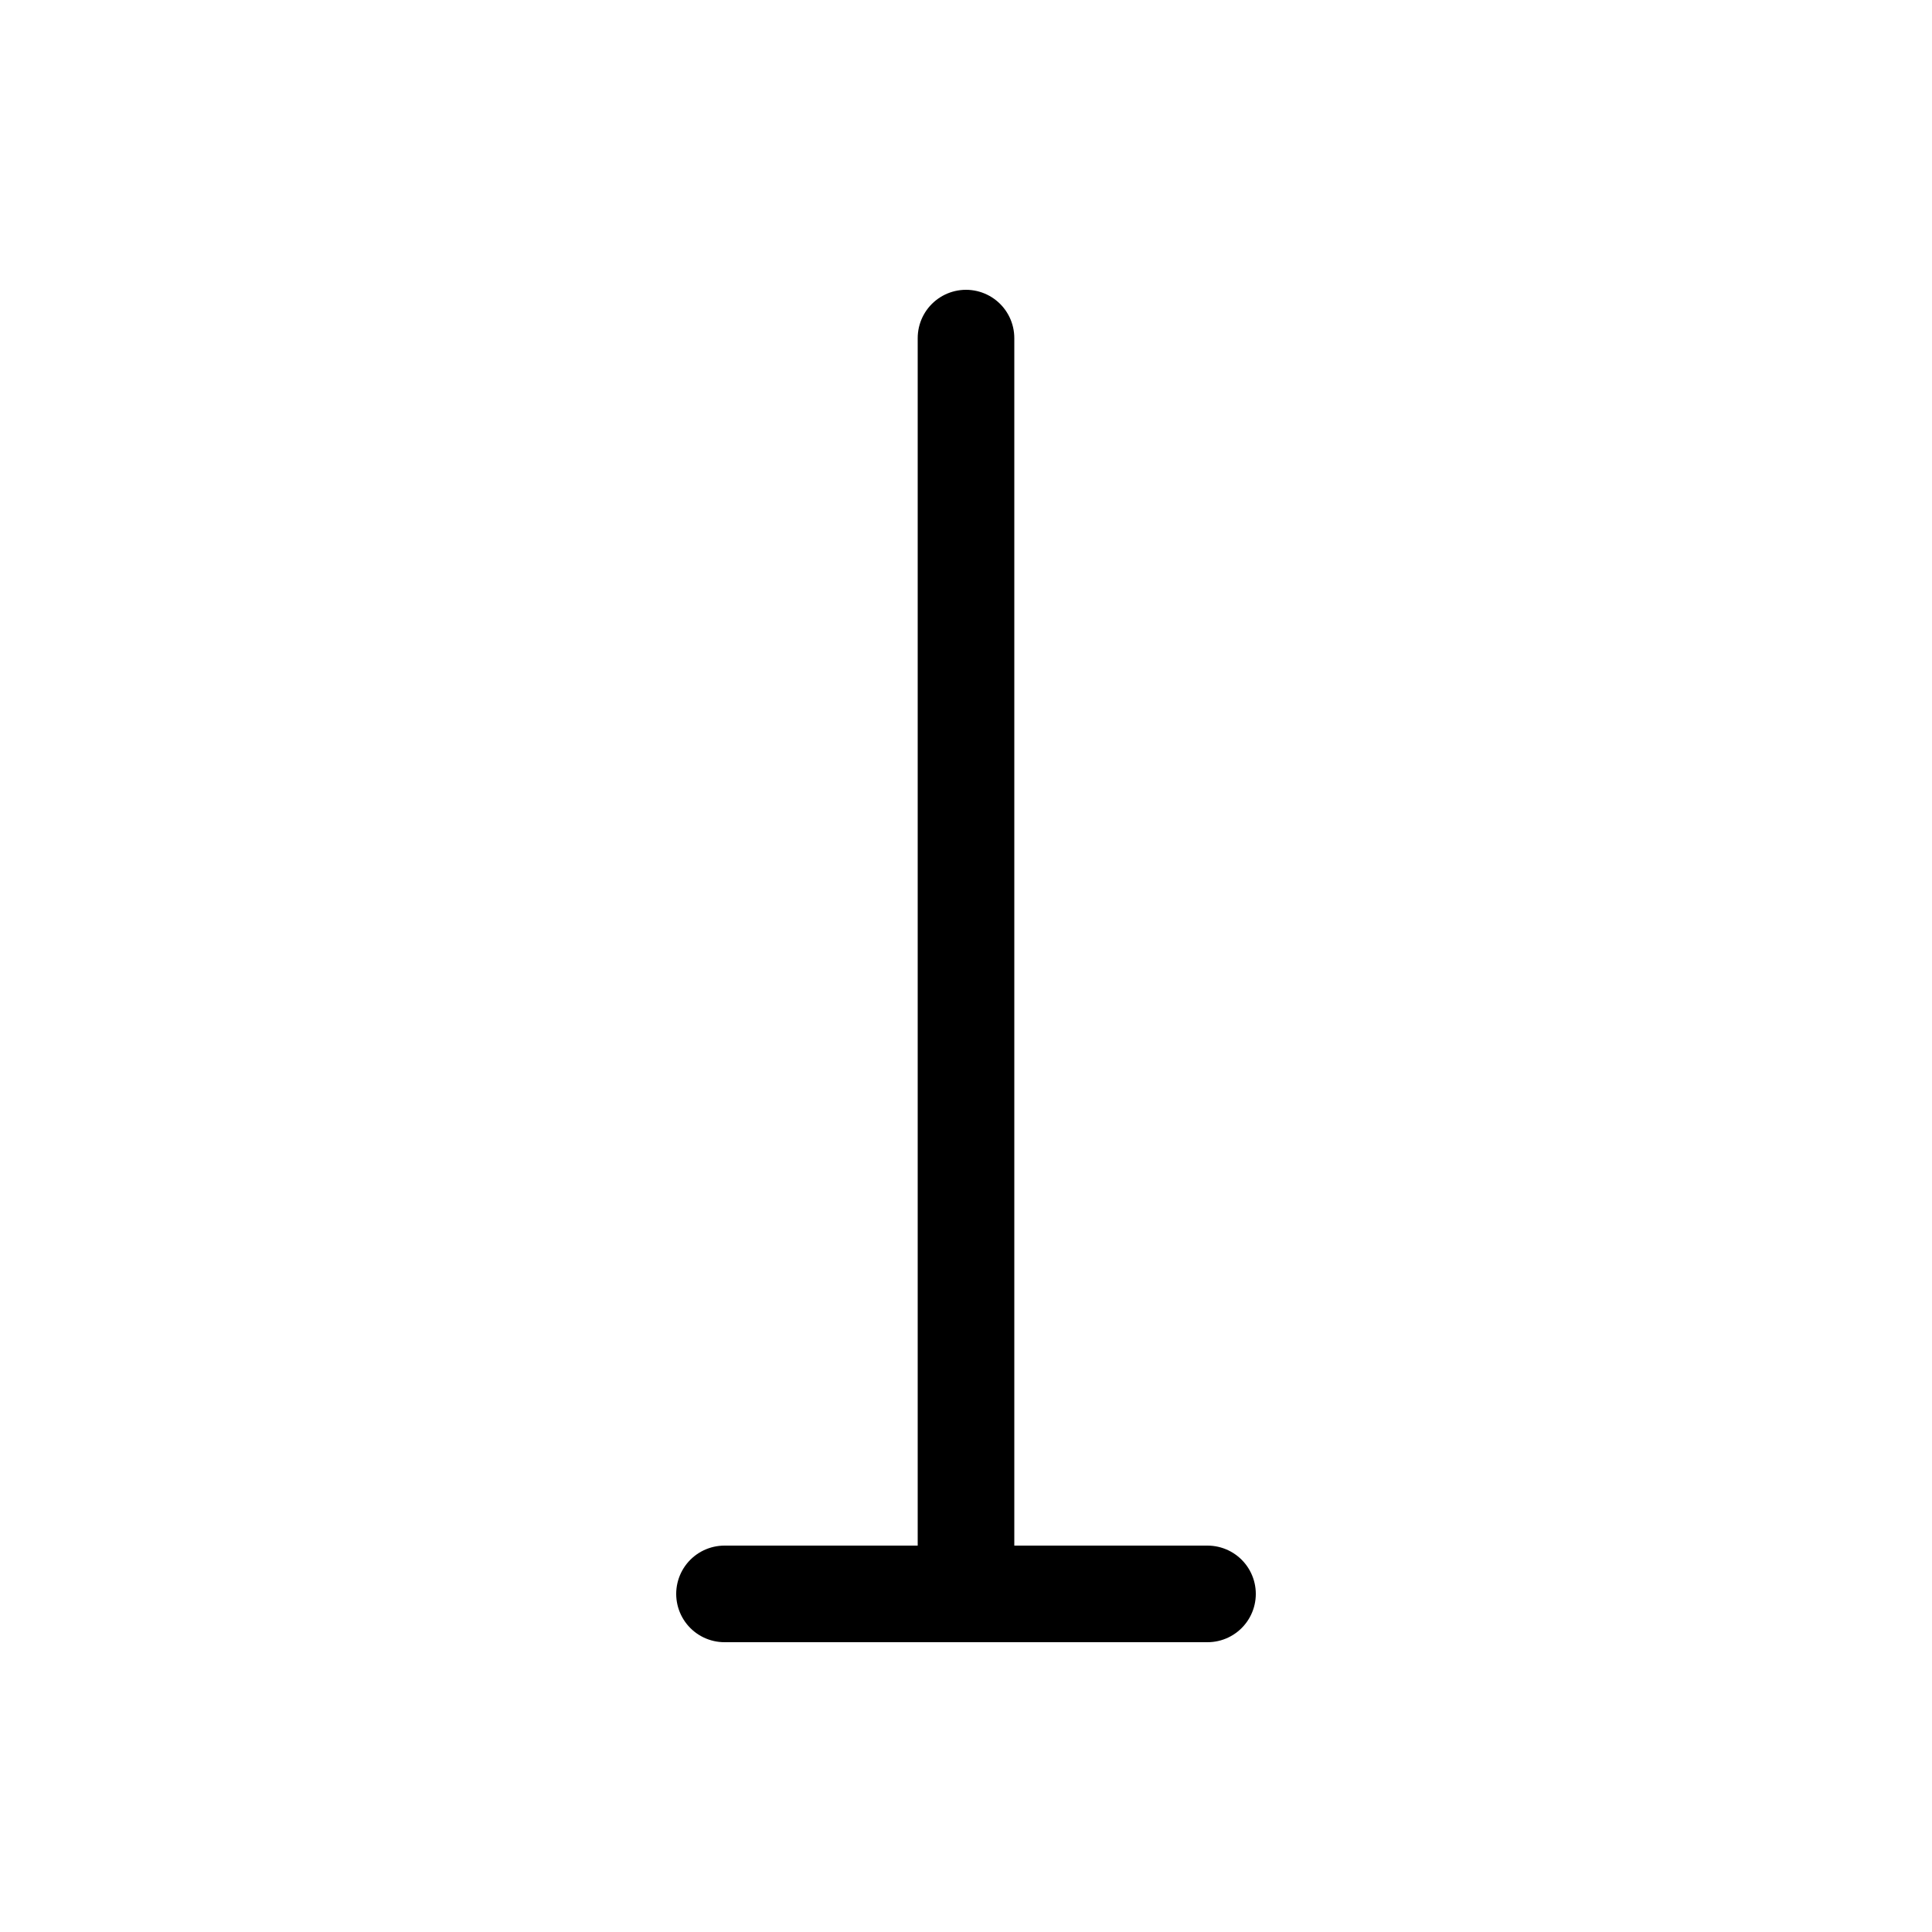 <?xml version="1.0" encoding="utf-8"?>
<svg version="1.1" width="200" height="200" viewBox="-100 -100 200 200" xmlns="http://www.w3.org/2000/svg">
  <polyline points="0,65 0,-65 " fill="none" stroke="black" stroke-width="10" stroke-linecap="round" stroke-linejoin="round" />
  <polyline points="-25,65 25,65 " fill="none" stroke="black" stroke-width="10" stroke-linecap="round" stroke-linejoin="round" />
</svg>